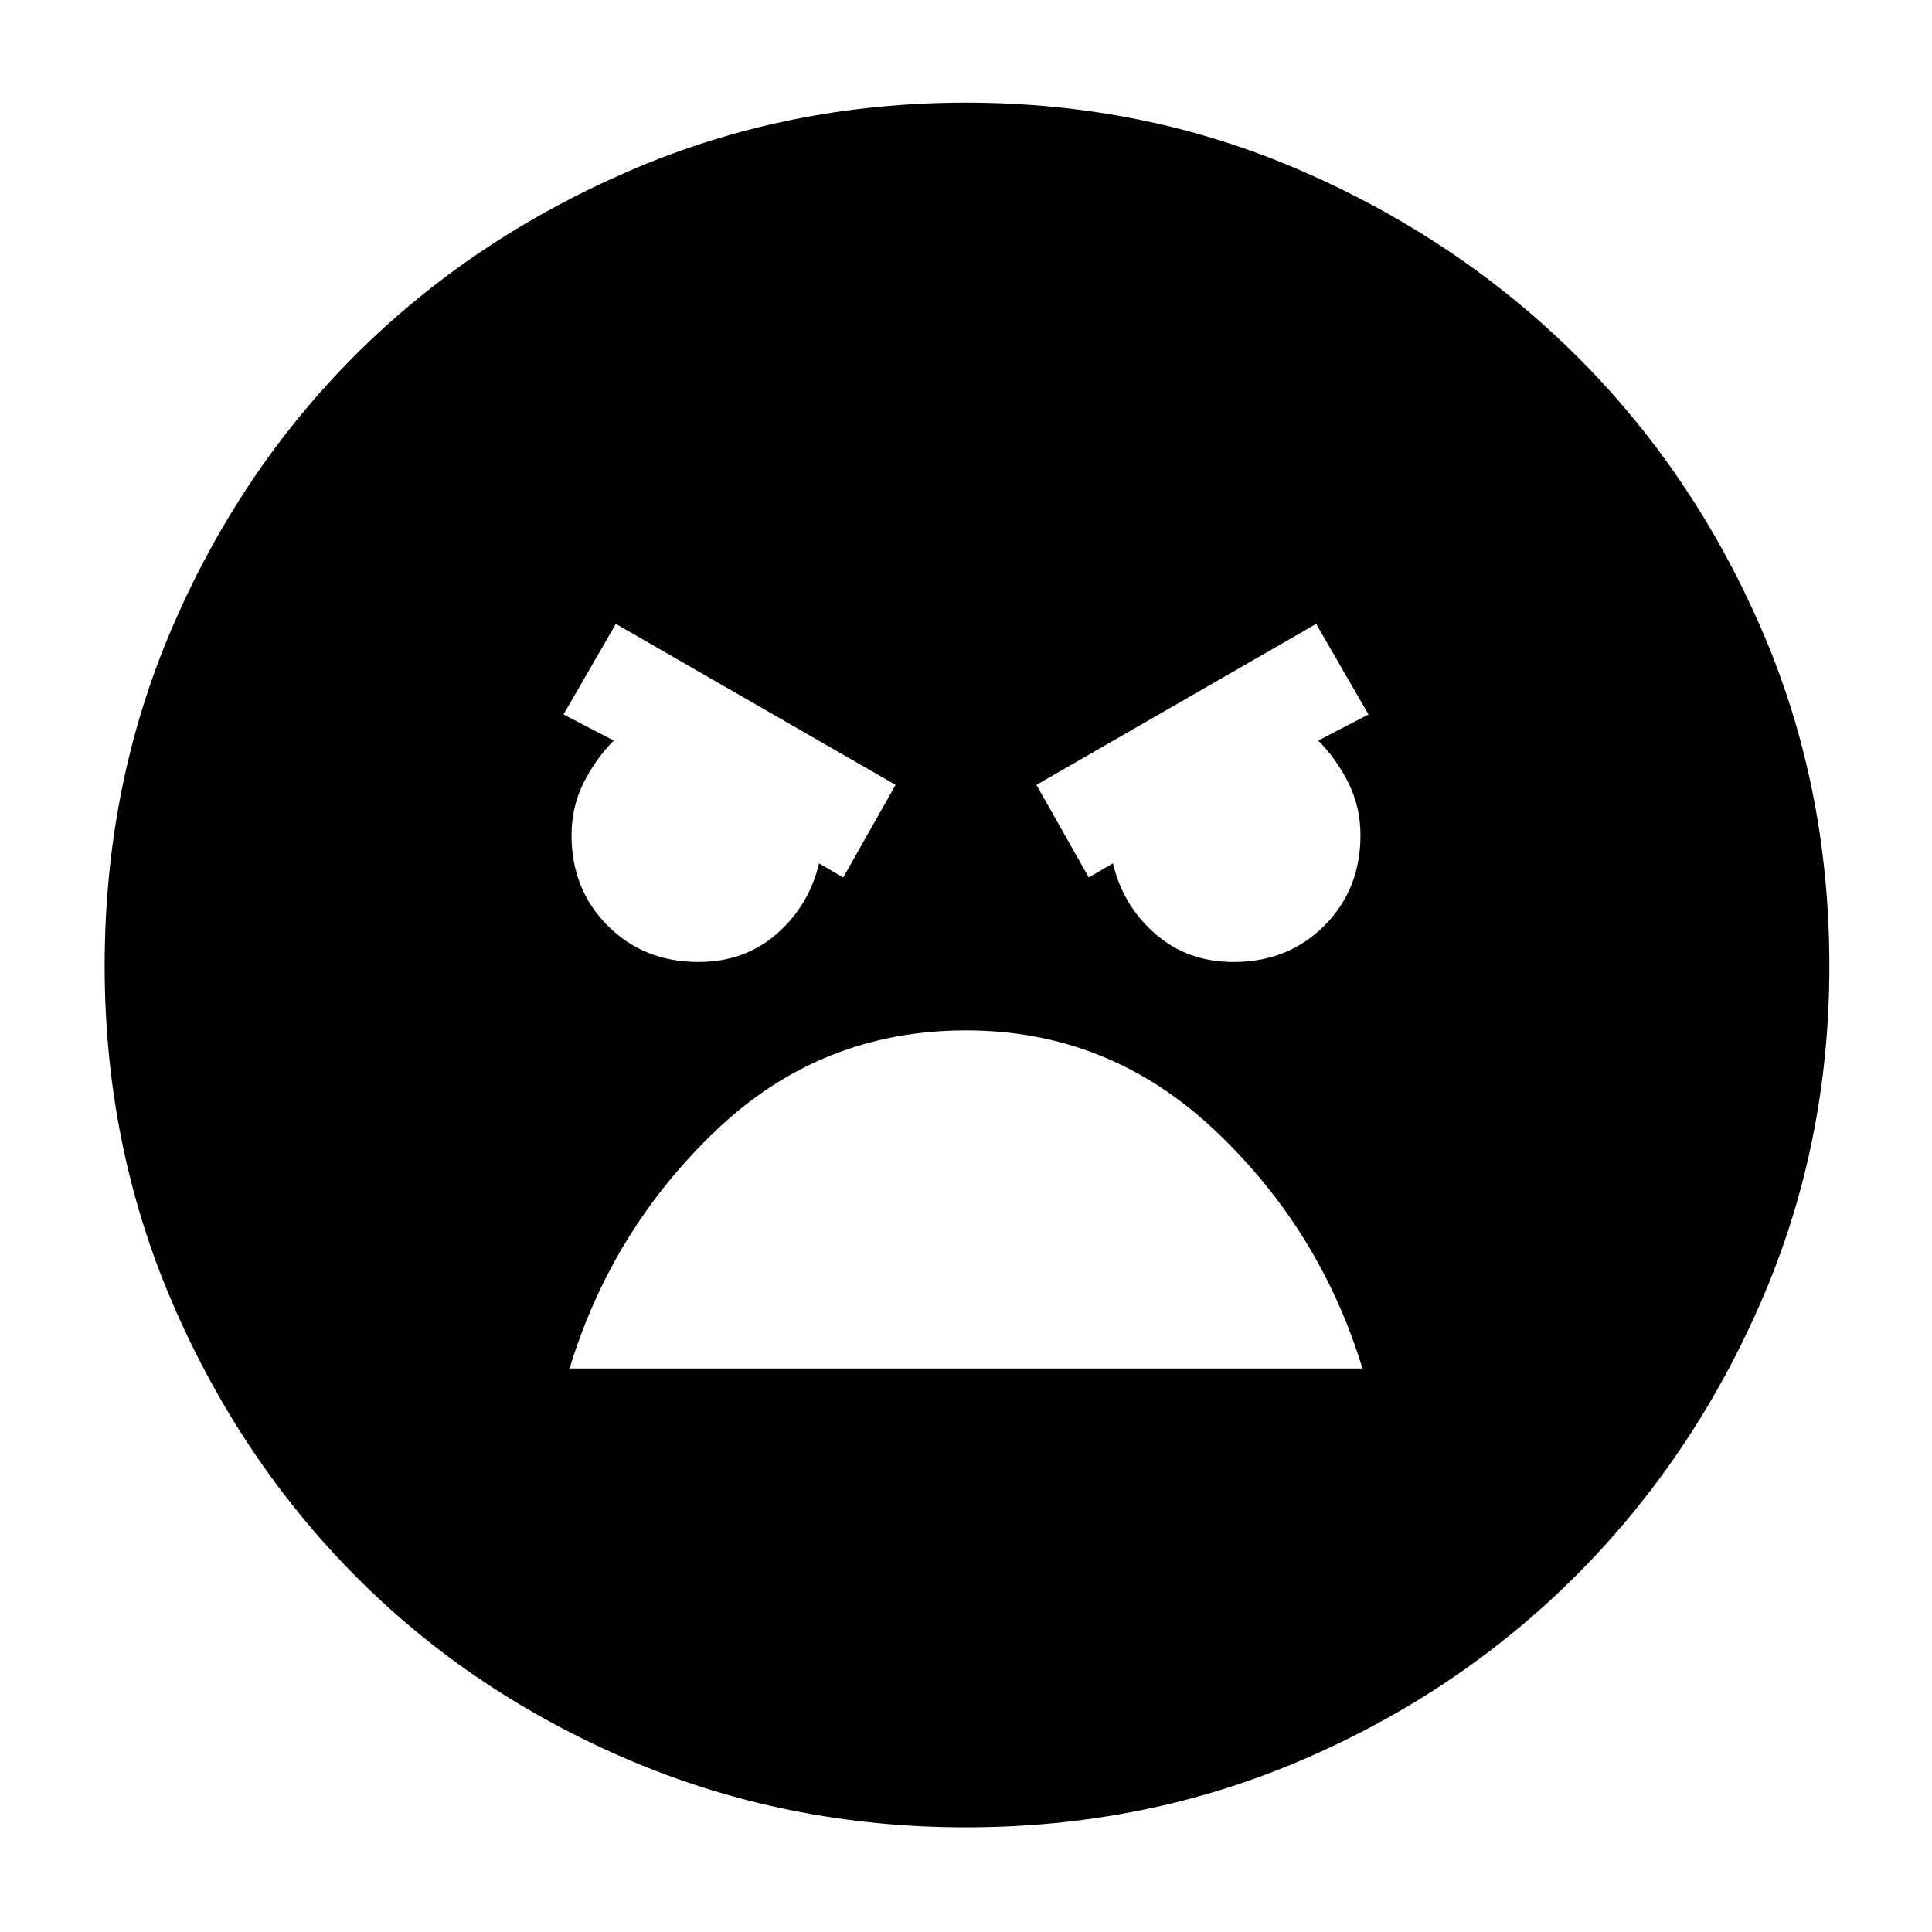 <svg xmlns="http://www.w3.org/2000/svg" height="40" width="40"><path d="M20 37.833q-3.708 0-6.979-1.395-3.271-1.396-5.667-3.813-2.396-2.417-3.792-5.667Q2.167 23.708 2.167 20q0-3.75 1.395-7 1.396-3.25 3.792-5.646t5.667-3.812Q16.292 2.125 20 2.125t6.958 1.417q3.25 1.416 5.667 3.812T36.458 13q1.417 3.25 1.417 7 0 3.708-1.417 6.958-1.416 3.25-3.833 5.667-2.417 2.417-5.667 3.813-3.25 1.395-6.958 1.395Zm2.542-19.666.5-.292q.208.875.875 1.458.666.584 1.625.584 1.125 0 1.875-.75t.75-1.875q0-.584-.25-1.084-.25-.5-.625-.875l1.041-.541-1.083-1.875-5.792 3.333Zm-5.084 0 1.084-1.917-5.792-3.333-1.083 1.875 1.041.541q-.375.375-.625.875t-.25 1.084q0 1.125.75 1.875t1.875.75q.959 0 1.625-.584.667-.583.875-1.458ZM20 21.333q-3 0-5.167 2.063-2.166 2.062-3.041 4.937h16.416q-.875-2.875-3.062-4.937-2.188-2.063-5.146-2.063Z"/></svg>